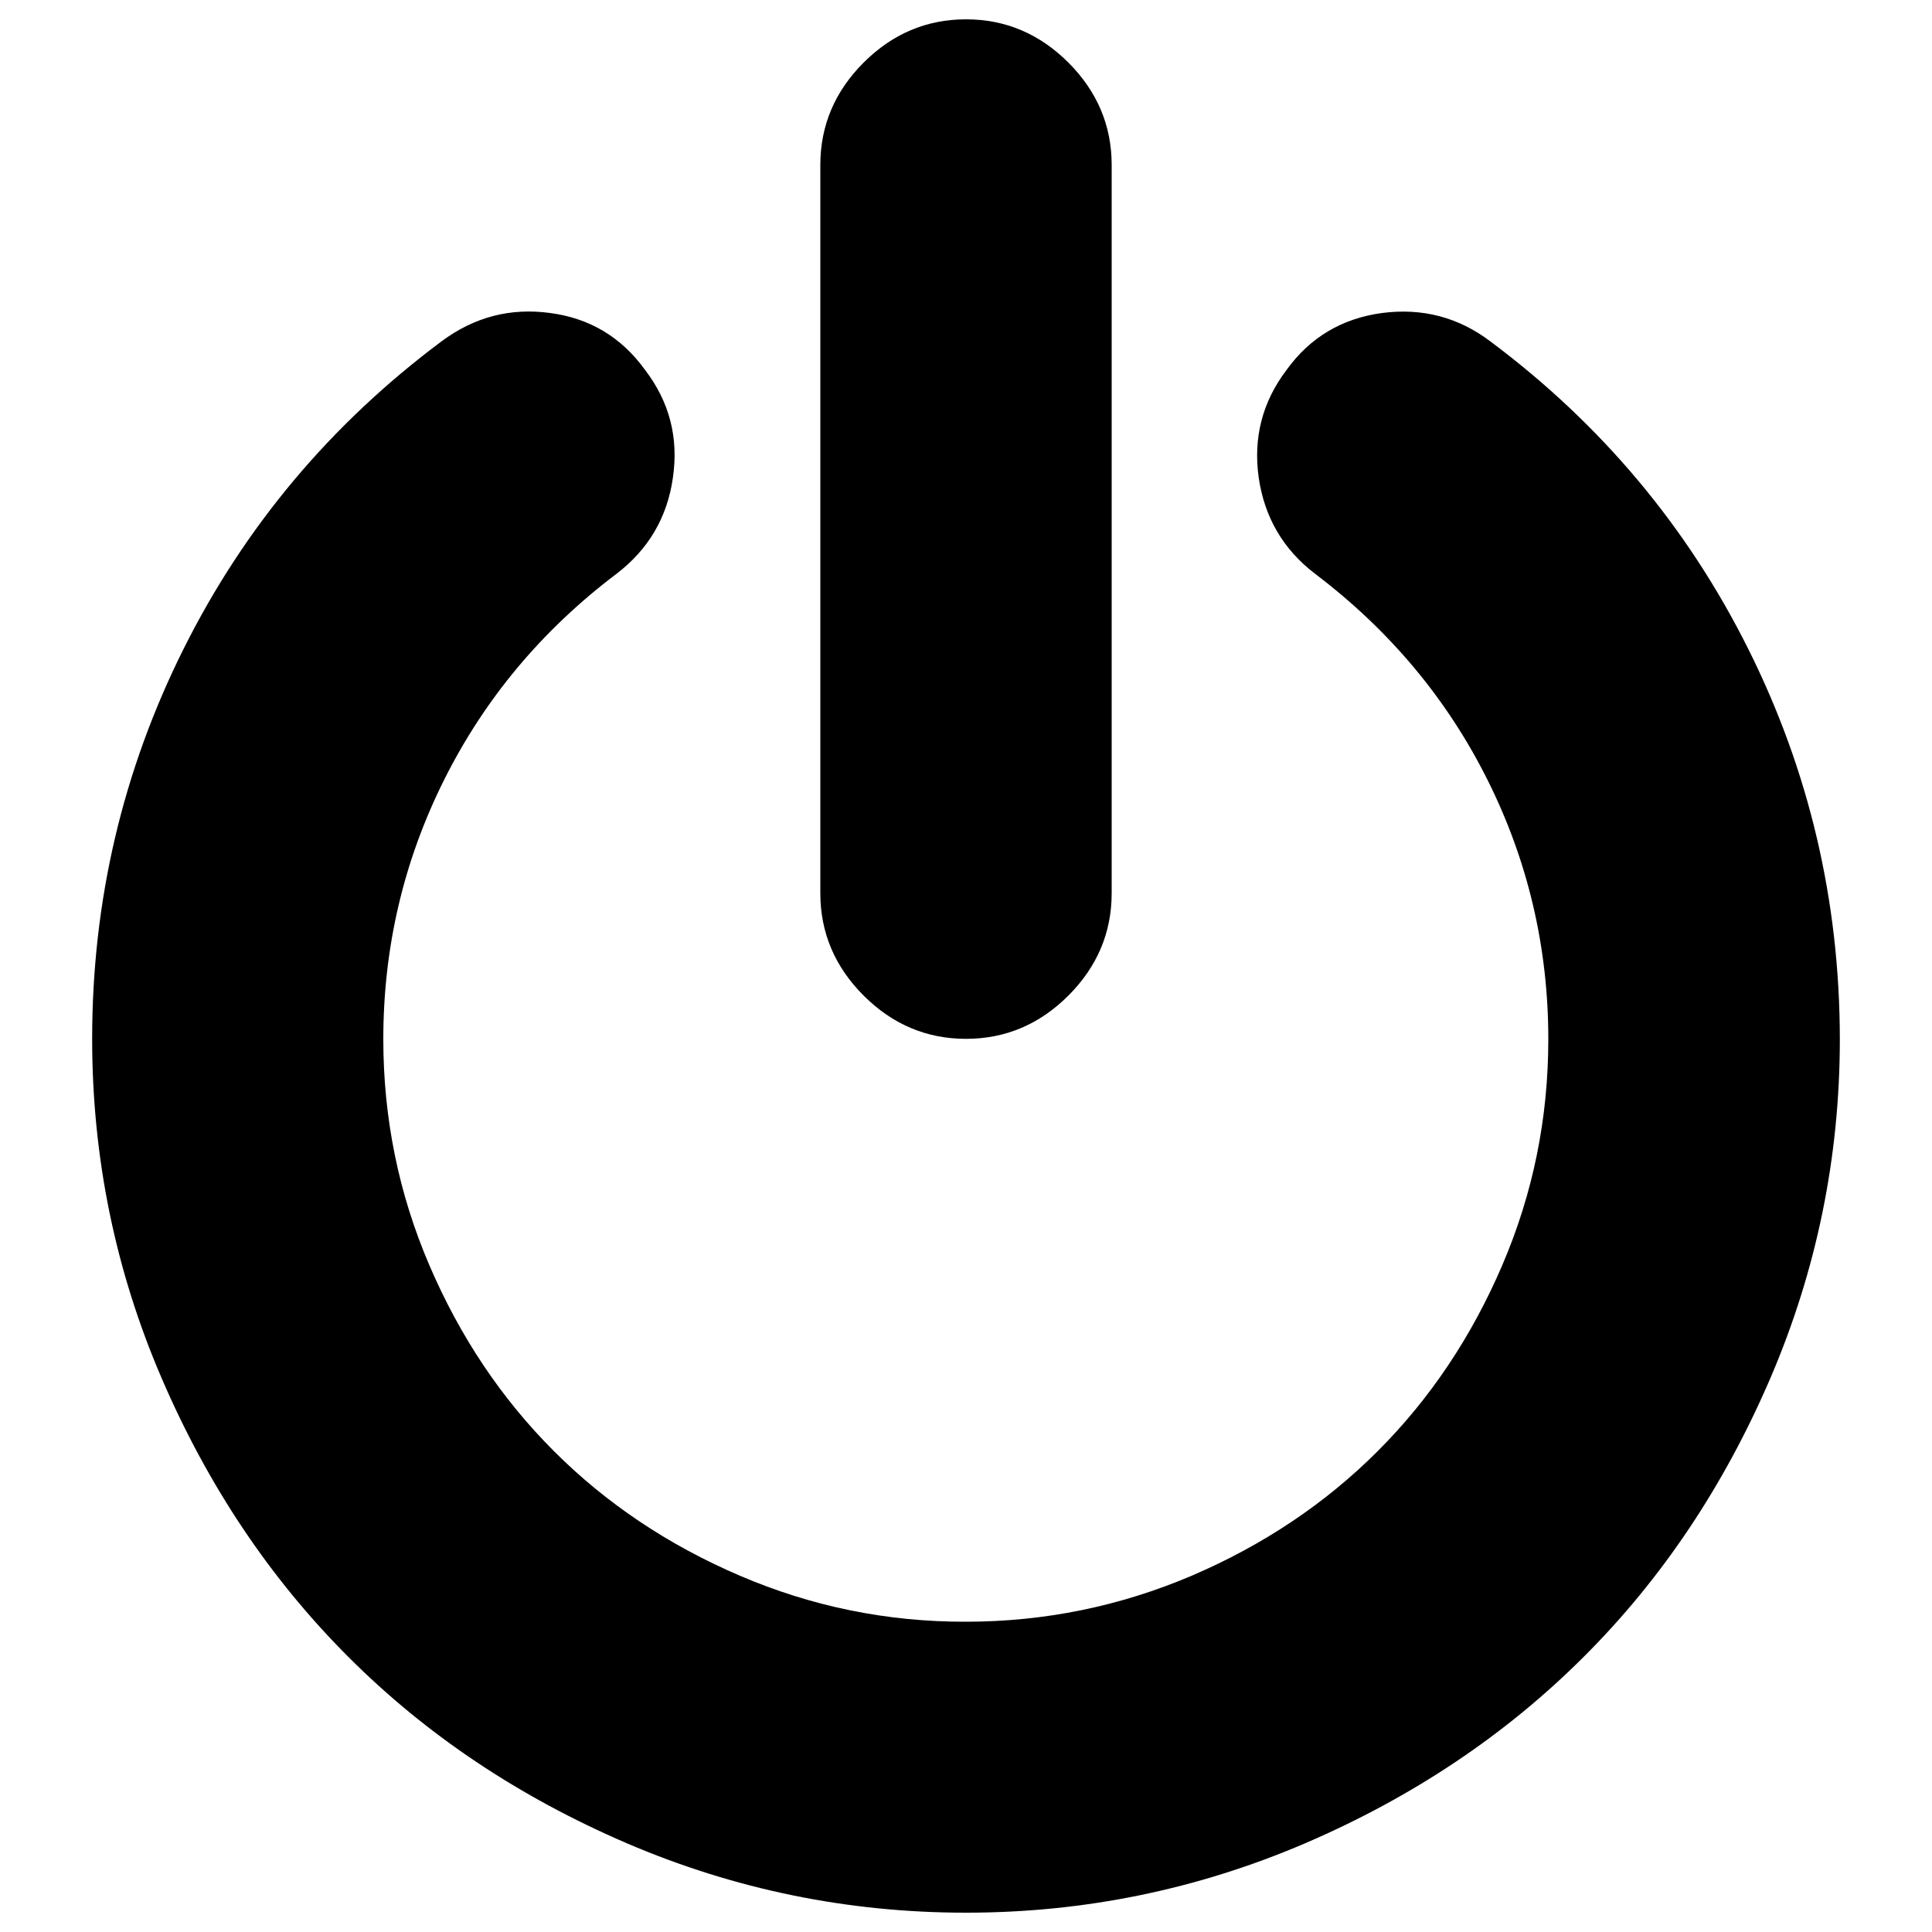 <?xml version="1.0" encoding="utf-8"?>
<!-- Svg Vector Icons : http://www.onlinewebfonts.com/icon -->
<!DOCTYPE svg PUBLIC "-//W3C//DTD SVG 1.1//EN" "http://www.w3.org/Graphics/SVG/1.1/DTD/svg11.dtd">
<svg version="1.1" xmlns="http://www.w3.org/2000/svg" xmlns:xlink="http://www.w3.org/1999/xlink" x="0px" y="0px" viewBox="0 0 1000 1000" enable-background="new 0 0 1000 1000" xml:space="preserve">
<g><path d="M47.7,10L47.7,10L47.7,10z"/><path d="M952.3,537.7c0,61.2-12,119.7-35.9,175.5c-24,55.8-56.1,103.9-96.6,144.3c-40.4,40.4-88.5,72.6-144.3,96.6C619.7,978,561.2,990,500,990s-119.7-12-175.5-35.9c-55.8-24-103.9-56.1-144.3-96.6c-40.4-40.4-72.6-88.5-96.6-144.3c-24-55.8-35.9-114.3-35.9-175.5c0-71.5,15.8-138.8,47.4-202c31.6-63.2,76.1-116.2,133.4-159c16.9-12.6,35.6-17.5,56.2-14.7c20.6,2.7,37,12.6,49.2,29.5c12.6,16.5,17.4,35,14.4,55.7c-2.9,20.6-12.7,37.2-29.2,49.8c-38.5,29.1-68.2,64.6-89.2,106.6c-21,42-31.5,86.8-31.5,134.3c0,40.8,7.9,79.8,23.8,116.9c15.9,37.1,37.4,69.2,64.5,96.3c27.1,27.1,59.2,48.6,96.3,64.5c37.1,15.9,76.1,23.9,116.9,23.8c40.8,0,79.8-8,116.9-23.8c37.1-15.9,69.2-37.4,96.3-64.5c27.1-27.1,48.6-59.2,64.5-96.3s23.8-76,23.8-116.9c0-47.5-10.5-92.3-31.5-134.3c-21-42-50.8-77.5-89.2-106.6c-16.5-12.6-26.2-29.2-29.2-49.8c-2.9-20.6,1.9-39.2,14.4-55.7c12.2-16.9,28.7-26.7,49.5-29.5c20.8-2.7,39.5,2.2,56,14.7c57.3,42.8,101.8,95.8,133.4,159C936.4,398.9,952.2,466.2,952.3,537.7L952.3,537.7z M575.4,85.4v376.9c0,20.4-7.5,38.1-22.4,53c-14.9,14.9-32.6,22.4-53,22.4c-20.4,0-38.1-7.5-53-22.4c-14.9-14.9-22.4-32.6-22.4-53V85.4c0-20.4,7.5-38.1,22.4-53C461.9,17.5,479.6,10,500,10c20.4,0,38.1,7.5,53,22.4C567.9,47.3,575.4,65,575.4,85.4L575.4,85.4z"/></g>
</svg>